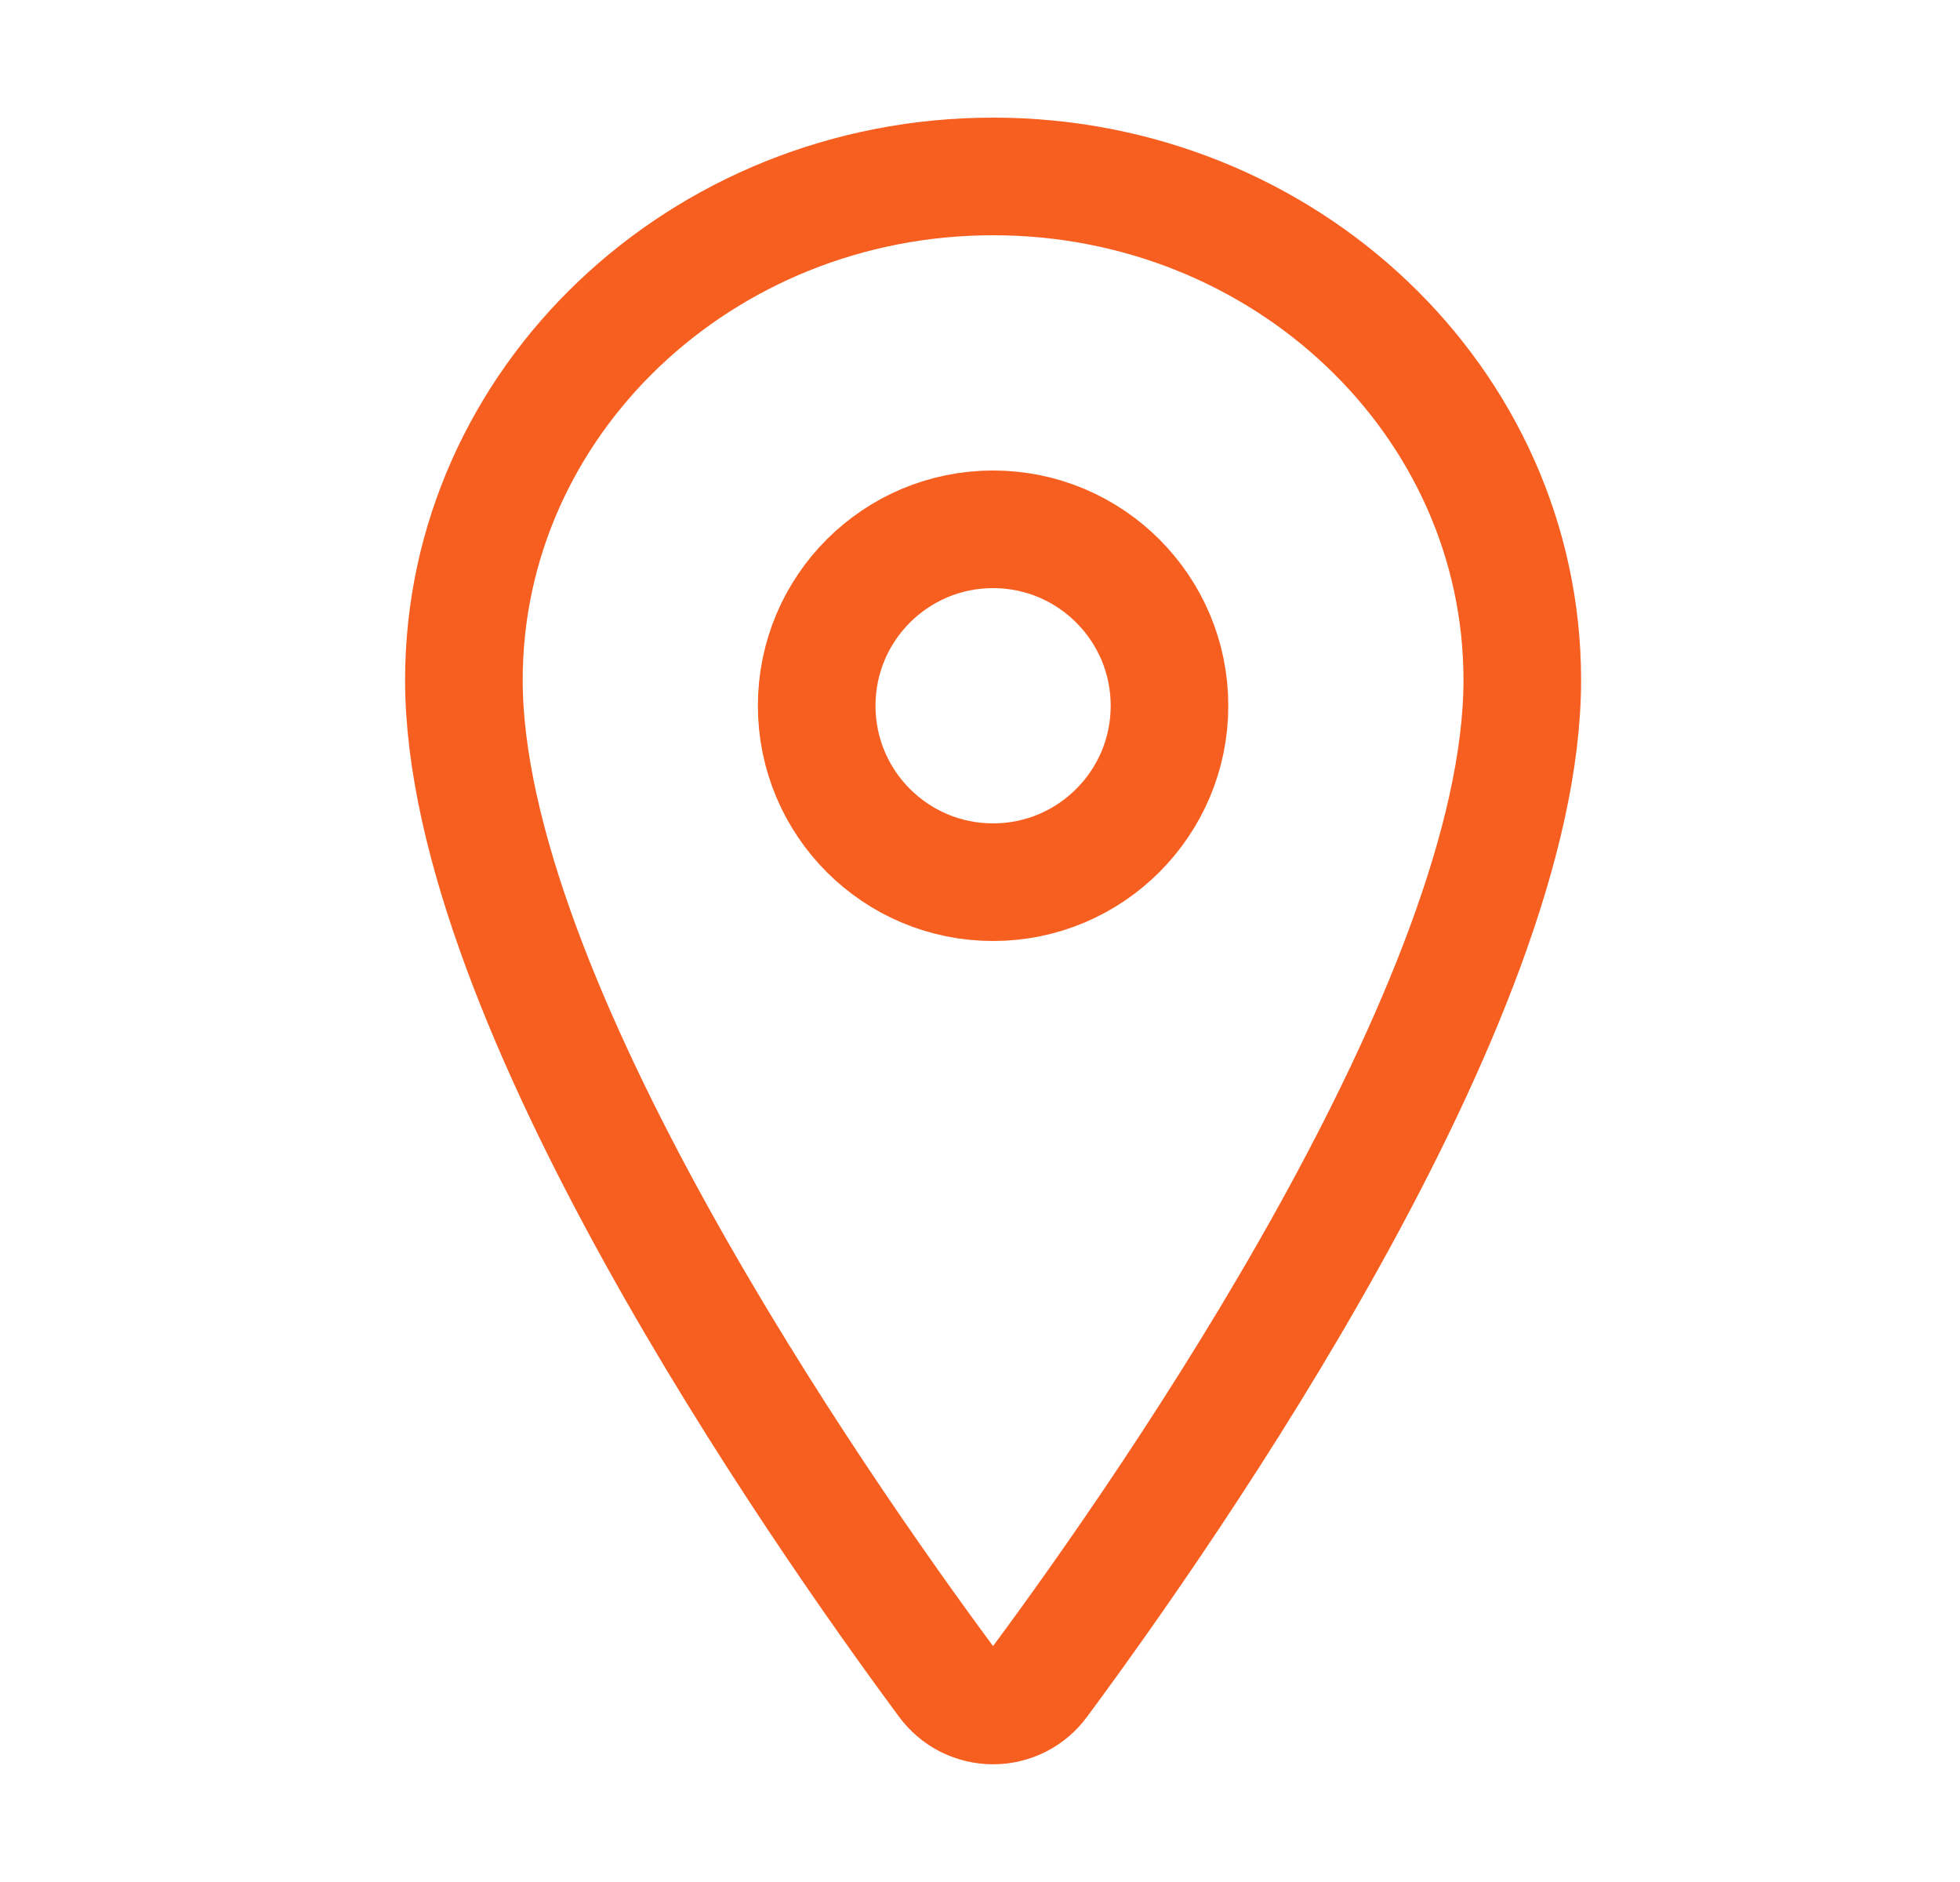 <svg width="25" height="24" viewBox="0 0 25 24" fill="none" xmlns="http://www.w3.org/2000/svg">
<path d="M12.667 2.25C8.94 2.25 5.917 5.128 5.917 8.672C5.917 12.75 10.417 19.213 12.069 21.445C12.138 21.539 12.228 21.616 12.331 21.669C12.435 21.721 12.55 21.749 12.667 21.749C12.783 21.749 12.898 21.721 13.002 21.669C13.106 21.616 13.196 21.539 13.264 21.445C14.917 19.214 19.417 12.753 19.417 8.672C19.417 5.128 16.393 2.25 12.667 2.25Z" stroke="#F75F20" stroke-width="1.5" stroke-linecap="round" stroke-linejoin="round"/>
<path d="M12.667 11.25C13.909 11.25 14.917 10.243 14.917 9C14.917 7.757 13.909 6.75 12.667 6.75C11.424 6.75 10.417 7.757 10.417 9C10.417 10.243 11.424 11.25 12.667 11.25Z" stroke="#F75F20" stroke-width="1.5" stroke-linecap="round" stroke-linejoin="round"/>
</svg>
